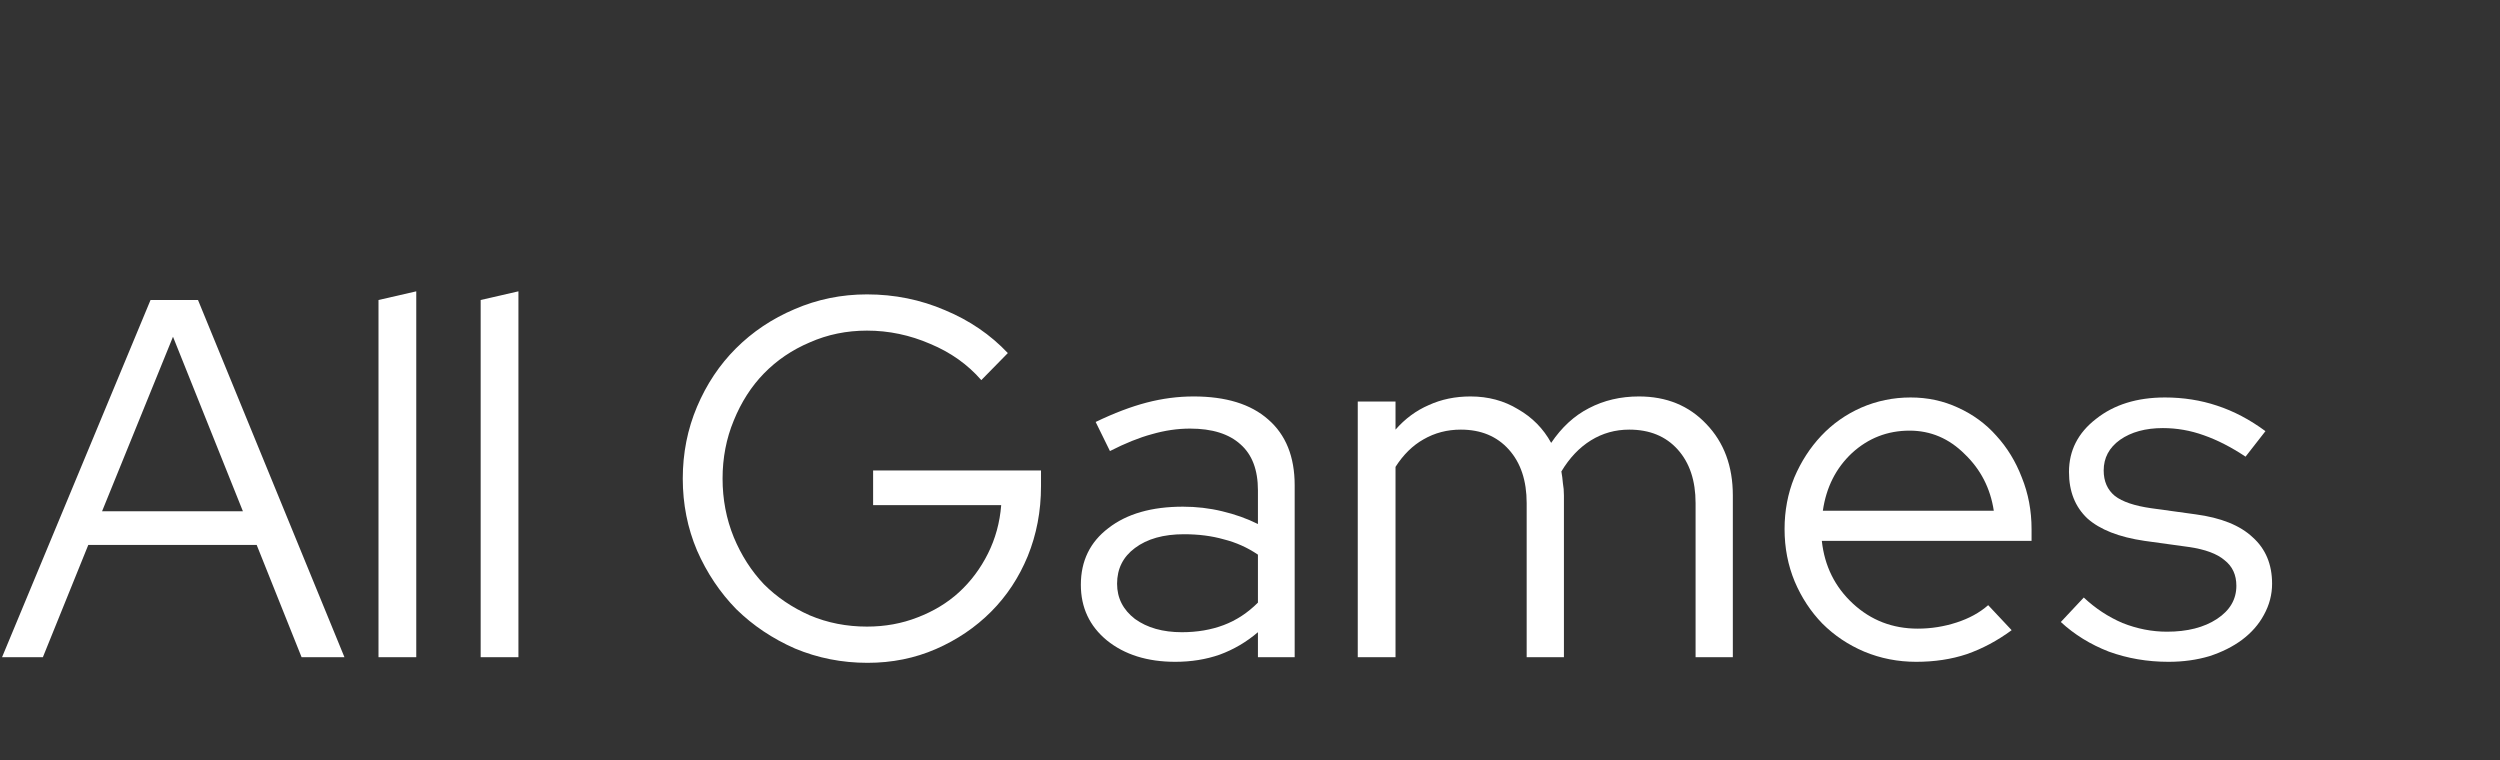 <?xml version="1.0" encoding="UTF-8" standalone="no"?>
<svg
   xmlns:dc="http://purl.org/dc/elements/1.1/"
   xmlns:cc="http://creativecommons.org/ns#"
   xmlns:rdf="http://www.w3.org/1999/02/22-rdf-syntax-ns#"
   xmlns:svg="http://www.w3.org/2000/svg"
   xmlns="http://www.w3.org/2000/svg"
   xmlns:sodipodi="http://sodipodi.sourceforge.net/DTD/sodipodi-0.dtd"
   xmlns:inkscape="http://www.inkscape.org/namespaces/inkscape"
   width="388"
   height="118"
   viewBox="0 0 388 118"
   fill="none"
   version="1.1"
   id="svg34"
   sodipodi:docname="auto-allgames.svg"
   inkscape:version="0.92.5 (2060ec1f9f, 2020-04-08)">
  <rect x="0" y="0" width="388" height="118" fill="#333333" stroke="none"/>
  <defs
     id="defs38" />
  <sodipodi:namedview
     pagecolor="#ffffff"
     bordercolor="#666666"
     borderopacity="1"
     objecttolerance="10"
     gridtolerance="10"
     guidetolerance="10"
     inkscape:pageopacity="0"
     inkscape:pageshadow="2"
     inkscape:window-width="1366"
     inkscape:window-height="740"
     id="namedview36"
     showgrid="false"
     inkscape:zoom="1.5528854"
     inkscape:cx="55.548057"
     inkscape:cy="59"
     inkscape:window-x="0"
     inkscape:window-y="0"
     inkscape:window-maximized="1"
     inkscape:current-layer="svg34" />
  <path
     d="M0.317 102L23.364 46.56H30.73L53.46 102H46.807L39.838 84.576H13.702L6.653 102H0.317ZM15.84 79.349H37.699L26.849 52.262L15.84 79.349Z"
     fill="white"
     id="path2" />
  <path
     d="M64.604 45.214V102H58.744V46.56L64.604 45.214Z"
     fill="white"
     id="path4" />
  <path
     d="M80.46 45.214V102H74.599V46.56L80.46 45.214Z"
     fill="white"
     id="path6" />
  <path
     d="M161.564 75.468C161.564 79.322 160.877 82.939 159.505 86.318C158.132 89.645 156.231 92.522 153.802 94.951C151.373 97.38 148.522 99.307 145.249 100.733C141.975 102.158 138.437 102.871 134.636 102.871C130.676 102.871 126.927 102.132 123.389 100.654C119.905 99.122 116.869 97.09 114.281 94.555C111.747 91.968 109.714 88.932 108.183 85.447C106.705 81.962 105.965 78.24 105.965 74.28C105.965 70.32 106.705 66.598 108.183 63.113C109.661 59.628 111.668 56.618 114.202 54.084C116.789 51.497 119.825 49.464 123.31 47.986C126.848 46.454 130.597 45.689 134.557 45.689C138.833 45.689 142.873 46.507 146.674 48.144C150.476 49.728 153.723 51.946 156.416 54.797L152.297 58.994C150.185 56.566 147.545 54.691 144.377 53.371C141.209 51.998 137.936 51.312 134.557 51.312C131.389 51.312 128.432 51.919 125.686 53.134C122.941 54.295 120.565 55.906 118.558 57.965C116.605 59.971 115.047 62.4 113.885 65.251C112.724 68.05 112.143 71.059 112.143 74.28C112.143 77.501 112.724 80.537 113.885 83.388C115.047 86.186 116.605 88.615 118.558 90.674C120.565 92.681 122.941 94.291 125.686 95.506C128.432 96.667 131.389 97.248 134.557 97.248C137.355 97.248 139.969 96.773 142.397 95.822C144.879 94.872 147.017 93.578 148.813 91.942C150.661 90.252 152.165 88.246 153.327 85.922C154.489 83.599 155.175 81.091 155.386 78.398H135.507V73.013H161.564V75.468Z"
     fill="white"
     id="path8" />
  <path
     d="M182.4 102.713C178.071 102.713 174.533 101.604 171.787 99.386C169.095 97.169 167.748 94.291 167.748 90.754C167.748 87.058 169.174 84.127 172.025 81.962C174.876 79.745 178.731 78.636 183.588 78.636C185.7 78.636 187.733 78.874 189.687 79.349C191.693 79.824 193.541 80.484 195.231 81.329V76.102C195.231 72.934 194.333 70.558 192.538 68.974C190.743 67.337 188.129 66.518 184.697 66.518C182.743 66.518 180.763 66.809 178.757 67.39C176.803 67.918 174.639 68.789 172.263 70.003L170.045 65.489C172.896 64.116 175.536 63.113 177.965 62.479C180.394 61.846 182.823 61.529 185.251 61.529C190.267 61.529 194.122 62.717 196.815 65.093C199.56 67.469 200.933 70.874 200.933 75.31V102H195.231V98.119C193.435 99.65 191.455 100.812 189.291 101.604C187.179 102.343 184.882 102.713 182.4 102.713ZM173.371 90.595C173.371 92.813 174.295 94.634 176.143 96.06C178.044 97.433 180.473 98.119 183.43 98.119C185.806 98.119 187.971 97.75 189.924 97.01C191.878 96.271 193.647 95.11 195.231 93.526V86.081C193.594 84.972 191.825 84.18 189.924 83.705C188.076 83.177 186.017 82.913 183.747 82.913C180.579 82.913 178.044 83.626 176.143 85.051C174.295 86.424 173.371 88.272 173.371 90.595Z"
     fill="white"
     id="path10" />
  <path
     d="M210.724 102V62.321H216.585V66.677C218.063 64.987 219.779 63.72 221.733 62.875C223.686 61.978 225.851 61.529 228.227 61.529C230.973 61.529 233.428 62.189 235.593 63.509C237.81 64.776 239.526 66.518 240.741 68.736C242.378 66.307 244.331 64.512 246.602 63.35C248.925 62.136 251.512 61.529 254.363 61.529C258.64 61.529 262.125 62.954 264.818 65.806C267.563 68.657 268.936 72.353 268.936 76.894V102H263.154V78.082C263.154 74.597 262.23 71.825 260.382 69.766C258.534 67.706 256.026 66.677 252.858 66.677C250.694 66.677 248.714 67.231 246.918 68.34C245.123 69.449 243.592 71.059 242.325 73.171C242.43 73.752 242.51 74.359 242.562 74.993C242.668 75.574 242.721 76.207 242.721 76.894V102H236.939V78.082C236.939 74.597 236.015 71.825 234.167 69.766C232.319 67.706 229.838 66.677 226.722 66.677C224.61 66.677 222.683 67.178 220.941 68.182C219.251 69.132 217.799 70.558 216.585 72.458V102H210.724Z"
     fill="white"
     id="path12" />
  <path
     d="M312.209 97.802C309.991 99.439 307.668 100.68 305.239 101.525C302.863 102.317 300.25 102.713 297.399 102.713C294.547 102.713 291.855 102.185 289.32 101.129C286.839 100.073 284.674 98.621 282.826 96.773C281.031 94.925 279.605 92.76 278.549 90.278C277.493 87.744 276.965 85.025 276.965 82.121C276.965 79.27 277.467 76.603 278.47 74.122C279.526 71.64 280.925 69.475 282.667 67.627C284.41 65.779 286.469 64.327 288.845 63.271C291.274 62.215 293.835 61.687 296.527 61.687C299.167 61.687 301.623 62.215 303.893 63.271C306.216 64.327 308.196 65.779 309.833 67.627C311.523 69.475 312.843 71.64 313.793 74.122C314.796 76.603 315.298 79.27 315.298 82.121V83.942H282.747C283.169 87.85 284.779 91.097 287.578 93.684C290.376 96.271 293.729 97.565 297.636 97.565C299.695 97.565 301.702 97.248 303.655 96.614C305.609 95.981 307.246 95.083 308.566 93.922L312.209 97.802ZM296.369 66.835C292.937 66.835 289.954 67.997 287.419 70.32C284.938 72.643 283.433 75.626 282.905 79.27H309.437C308.909 75.785 307.404 72.854 304.923 70.478C302.494 68.05 299.643 66.835 296.369 66.835Z"
     fill="white"
     id="path14" />
  <path
     d="M319.839 96.535L323.403 92.734C325.198 94.423 327.204 95.743 329.422 96.694C331.692 97.591 333.989 98.04 336.312 98.04C339.48 98.04 342.068 97.38 344.074 96.06C346.08 94.74 347.084 93.024 347.084 90.912C347.084 89.222 346.476 87.902 345.262 86.952C344.1 85.949 342.252 85.262 339.718 84.893L332.828 83.942C328.868 83.362 325.911 82.2 323.957 80.458C322.056 78.662 321.106 76.26 321.106 73.25C321.106 69.924 322.505 67.178 325.304 65.014C328.102 62.796 331.666 61.687 335.996 61.687C338.847 61.687 341.54 62.11 344.074 62.954C346.661 63.799 349.169 65.119 351.598 66.914L348.509 70.874C346.292 69.396 344.127 68.287 342.015 67.548C339.956 66.809 337.844 66.439 335.679 66.439C332.986 66.439 330.768 67.046 329.026 68.261C327.336 69.475 326.492 71.059 326.492 73.013C326.492 74.702 327.072 76.022 328.234 76.973C329.396 77.87 331.27 78.504 333.857 78.874L340.748 79.824C344.708 80.352 347.664 81.54 349.618 83.388C351.624 85.183 352.628 87.586 352.628 90.595C352.628 92.285 352.205 93.895 351.36 95.426C350.568 96.905 349.433 98.198 347.955 99.307C346.529 100.363 344.84 101.208 342.886 101.842C340.932 102.422 338.82 102.713 336.55 102.713C333.276 102.713 330.188 102.185 327.284 101.129C324.432 100.02 321.951 98.489 319.839 96.535Z"
     fill="white"
     id="path16" />
</svg>
